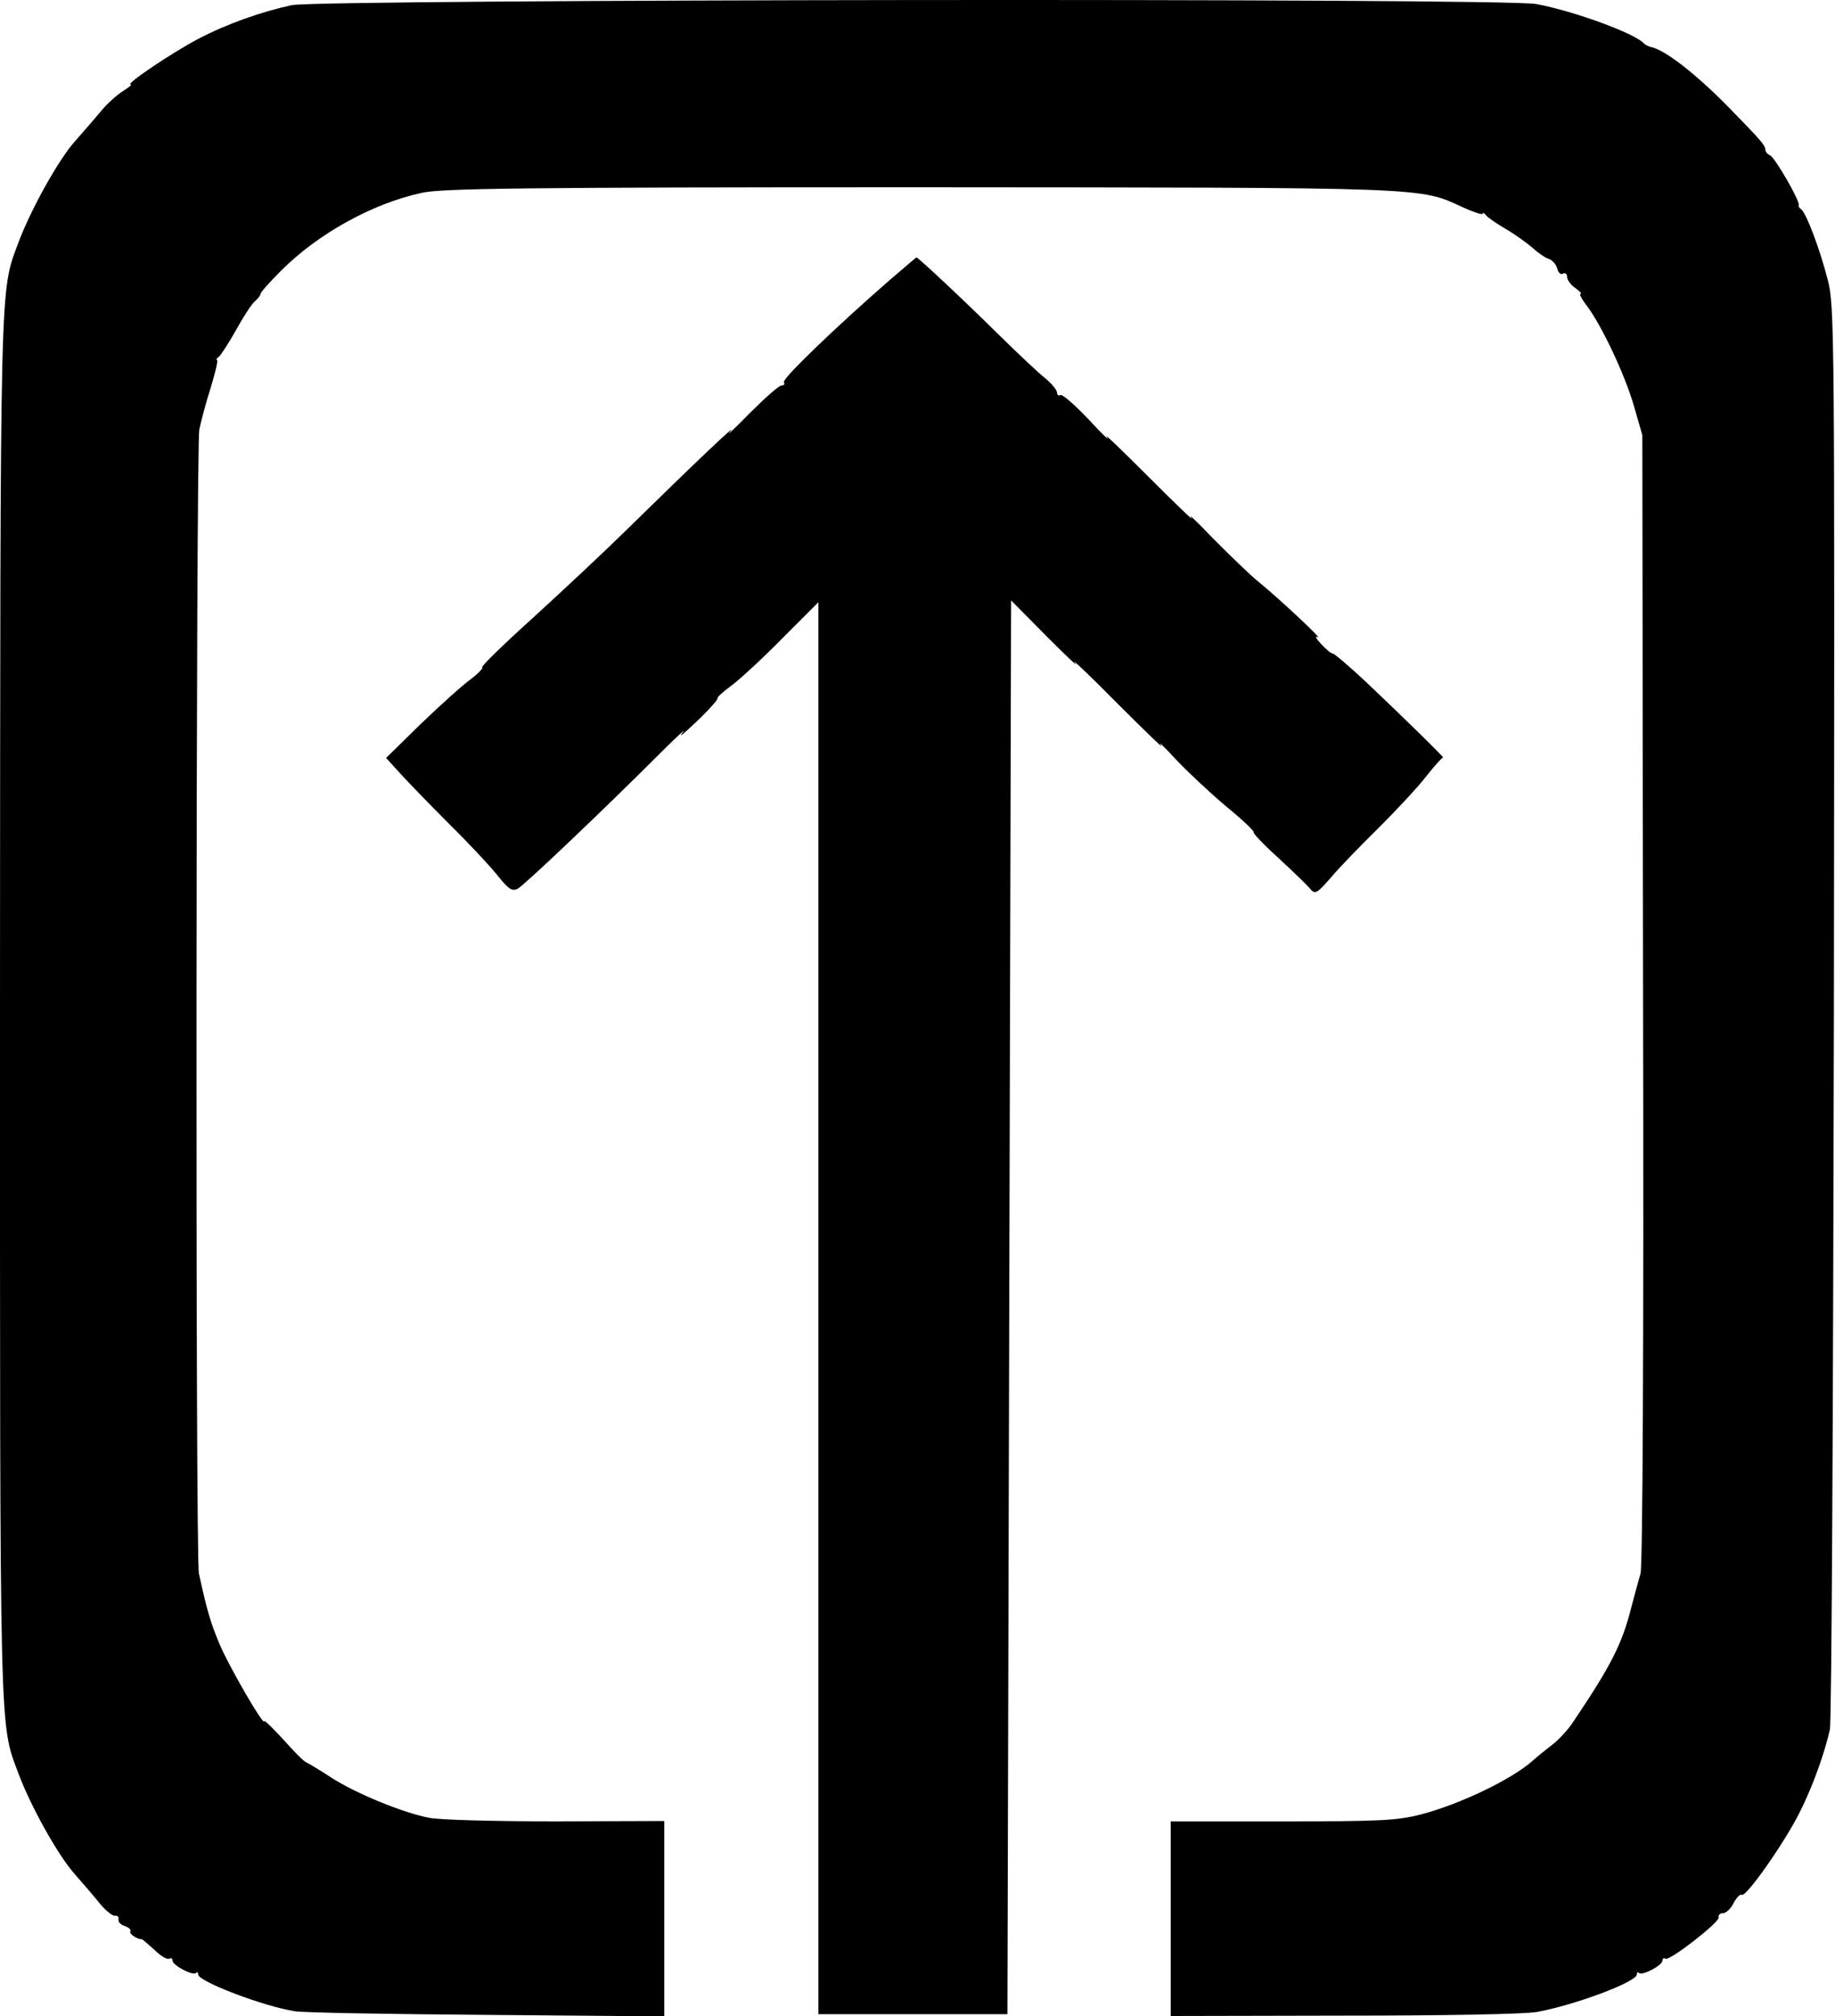 <?xml version="1.0" standalone="no"?>
<!DOCTYPE svg PUBLIC "-//W3C//DTD SVG 20010904//EN"
 "http://www.w3.org/TR/2001/REC-SVG-20010904/DTD/svg10.dtd">
<svg version="1.0" xmlns="http://www.w3.org/2000/svg"
 width="500pt" height="549pt" viewBox="0 0 500 549"
 preserveAspectRatio="xMidYMid meet">
<g transform="translate(0,549) scale(0.1,-0.1)"
fill="#000000" stroke="none">
<path d="M795 5476 c-83 -18 -177 -51 -255 -92 -69 -36 -200 -124 -184 -124 5
0 -5 -8 -21 -18 -17 -11 -44 -35 -60 -55 -17 -20 -48 -56 -70 -81 -44 -48
-121 -186 -155 -277 -51 -138 -49 -67 -50 -2081 0 -2020 -2 -1947 50 -2087 34
-91 109 -225 154 -275 22 -25 54 -62 69 -81 16 -19 34 -33 40 -32 7 1 11 -3
10 -10 -2 -6 6 -15 17 -18 11 -4 18 -10 15 -15 -4 -6 20 -22 32 -21 1 0 16
-13 34 -29 17 -17 35 -27 40 -24 5 3 9 1 9 -5 0 -13 55 -42 64 -34 3 4 6 2 6
-4 0 -19 179 -87 263 -100 23 -4 259 -8 525 -10 l482 -4 0 266 0 266 -297 -1
c-164 0 -319 4 -345 10 -72 14 -200 67 -265 109 -32 21 -64 40 -69 42 -6 2
-34 30 -62 62 -29 31 -52 54 -52 50 0 -17 -95 147 -121 208 -25 59 -35 93 -57
194 -10 44 -8 3062 1 3115 5 24 19 77 32 117 12 40 20 73 16 73 -3 0 -1 4 5 8
5 4 27 37 47 73 20 36 43 72 52 79 8 7 15 16 15 20 0 4 25 32 56 63 101 101
249 183 384 212 54 12 275 15 1355 15 1398 -1 1361 1 1482 -55 29 -13 53 -21
53 -17 0 4 4 2 8 -3 4 -6 28 -23 54 -38 26 -15 59 -39 74 -52 14 -13 34 -27
44 -30 10 -3 20 -15 23 -26 3 -12 10 -18 16 -14 6 3 11 -1 11 -9 0 -8 10 -22
22 -30 12 -9 19 -16 15 -16 -5 0 3 -15 17 -33 40 -53 103 -186 128 -272 l23
-80 2 -1536 c2 -933 -1 -1547 -7 -1565 -5 -16 -16 -57 -25 -91 -25 -100 -56
-160 -157 -310 -14 -22 -41 -51 -58 -64 -17 -13 -42 -33 -54 -44 -57 -51 -200
-119 -304 -146 -66 -17 -112 -19 -379 -19 l-303 0 0 -265 0 -265 470 1 c282 0
493 4 528 10 104 19 272 82 272 102 0 6 3 8 6 4 9 -8 64 21 64 34 0 6 4 8 8 5
11 -7 147 99 145 112 -2 7 4 12 12 12 8 0 21 12 29 28 8 15 18 25 22 22 12 -7
117 143 158 225 35 70 67 158 82 225 5 19 9 899 11 1955 2 1861 2 1922 -17
1994 -21 82 -59 183 -73 192 -5 3 -7 8 -6 10 6 8 -65 131 -78 136 -7 3 -13 10
-13 16 0 11 -12 25 -97 112 -92 94 -177 160 -215 167 -7 2 -15 6 -18 9 -22 27
-191 89 -294 108 -90 17 -3311 13 -3391 -3z"/>
<path d="M2425 4728 c-148 -129 -295 -270 -289 -279 3 -5 0 -9 -7 -9 -7 0 -46
-35 -88 -77 -42 -43 -65 -64 -51 -48 24 29 -88 -77 -290 -275 -53 -52 -163
-155 -244 -229 -81 -73 -145 -135 -142 -138 3 -3 -12 -18 -33 -34 -21 -15 -81
-69 -134 -120 l-95 -93 41 -45 c23 -25 82 -86 132 -136 50 -49 108 -111 129
-137 32 -40 41 -46 57 -38 18 10 227 208 389 370 47 47 74 71 60 55 -13 -17 3
-3 37 29 35 33 60 62 58 64 -2 3 15 18 38 35 23 17 86 75 139 129 l98 98 0
-1922 0 -1923 257 0 258 0 5 1925 5 1925 99 -100 c55 -55 89 -87 75 -70 -13
16 39 -33 115 -110 77 -77 131 -129 120 -115 -10 14 7 -2 39 -37 32 -34 94
-92 138 -129 44 -36 78 -68 75 -71 -2 -2 28 -34 68 -70 39 -36 76 -72 83 -80
16 -20 19 -19 61 29 20 24 78 84 128 133 50 50 109 113 131 142 23 29 43 51
45 50 7 -3 -119 120 -210 206 -45 42 -86 77 -90 77 -5 0 -19 12 -33 27 -13 14
-17 22 -9 18 19 -11 -99 100 -160 150 -25 20 -80 74 -124 118 -43 45 -70 71
-60 57 11 -14 -41 36 -115 110 -74 74 -126 124 -115 110 10 -14 -12 7 -49 47
-38 40 -73 71 -78 67 -5 -3 -9 1 -9 8 -1 7 -15 24 -32 38 -18 14 -73 66 -123
115 -94 93 -224 215 -228 214 -1 0 -33 -28 -72 -61z"/>
</g>
</svg>
